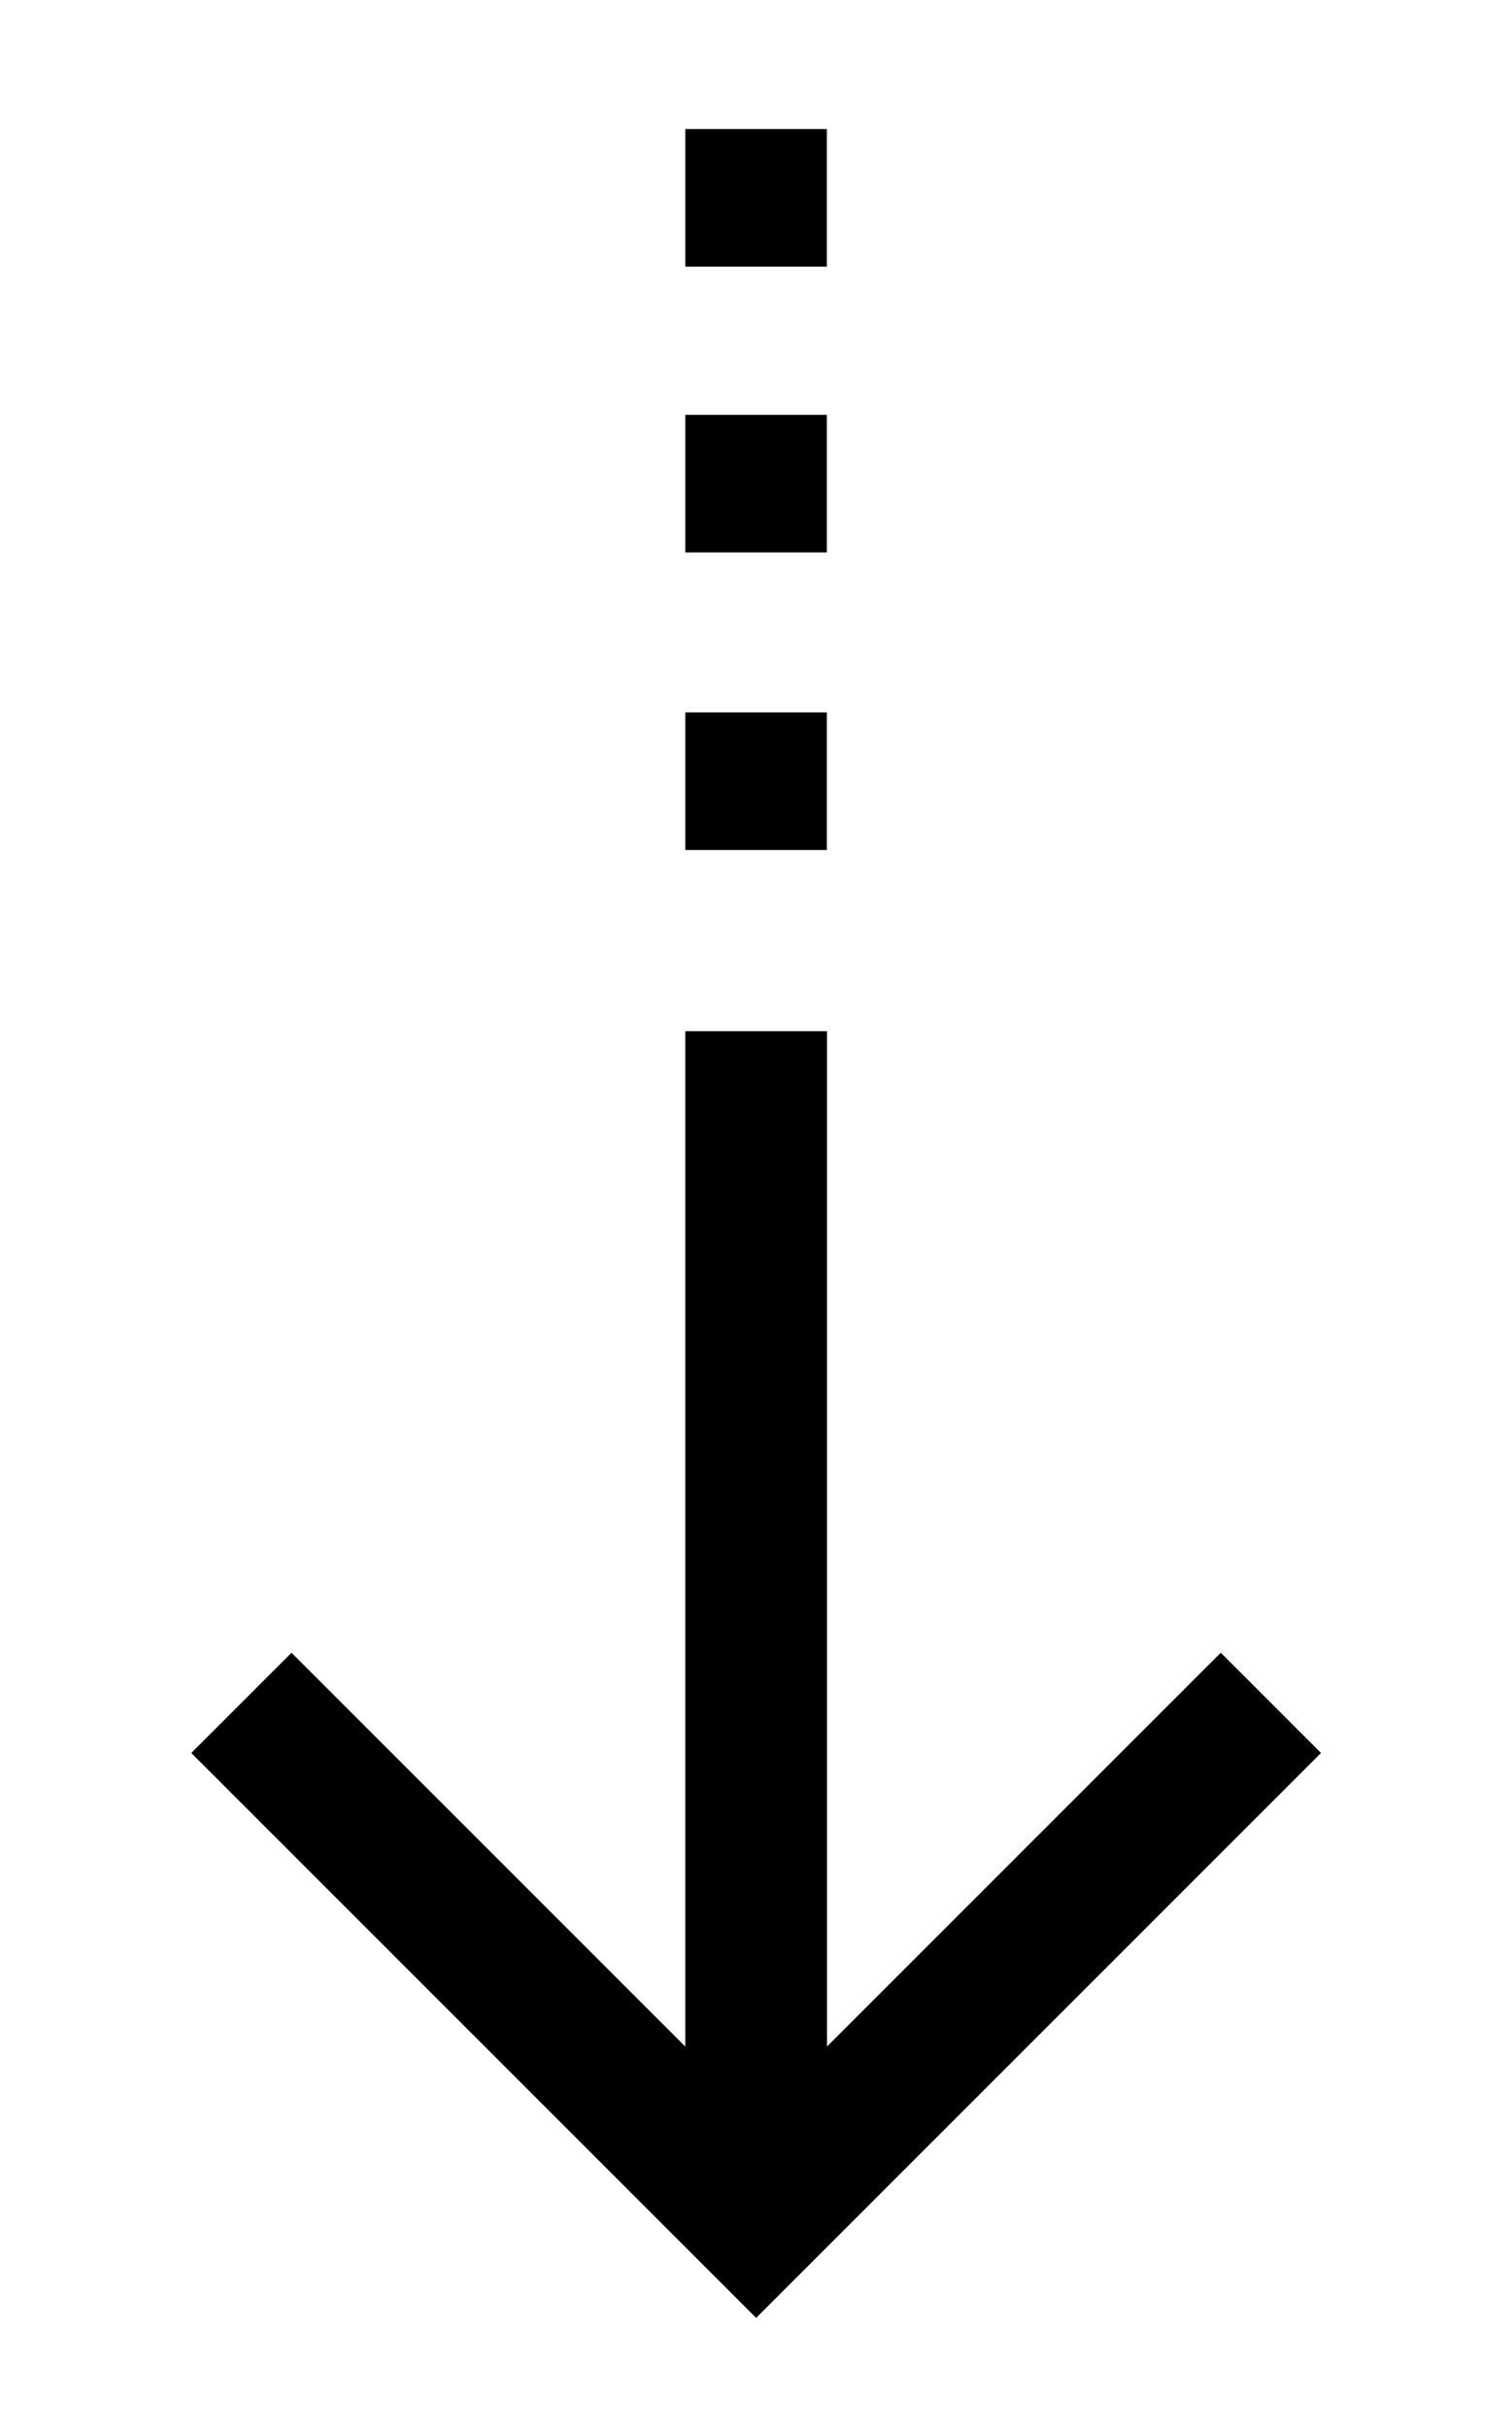 <?xml version="1.0" encoding="utf-8"?>
<!-- Generator: Adobe Illustrator 15.1.0, SVG Export Plug-In . SVG Version: 6.00 Build 0)  -->
<!DOCTYPE svg PUBLIC "-//W3C//DTD SVG 1.1//EN" "http://www.w3.org/Graphics/SVG/1.1/DTD/svg11.dtd">
<svg version="1.1" id="Layer_1" xmlns="http://www.w3.org/2000/svg" xmlns:xlink="http://www.w3.org/1999/xlink" x="0px" y="0px"
	 width="128px" height="205.5px" viewBox="0 -77.5 128 205.5" enableBackground="new 0 -77.5 128 205.5" xml:space="preserve">
<g>
	<polygon points="103.347,62.395 70.013,95.728 70.013,9.787 58.013,9.787 58.013,95.728 24.679,62.395 16.193,70.88 
		64.013,118.698 111.832,70.88 	"/>
	<rect x="58.017" y="-17.201" width="11.983" height="11.648"/>
	<rect x="58.017" y="-42.388" width="11.983" height="11.648"/>
	<rect x="58.017" y="-66.576" width="11.983" height="11.648"/>
</g>
</svg>
